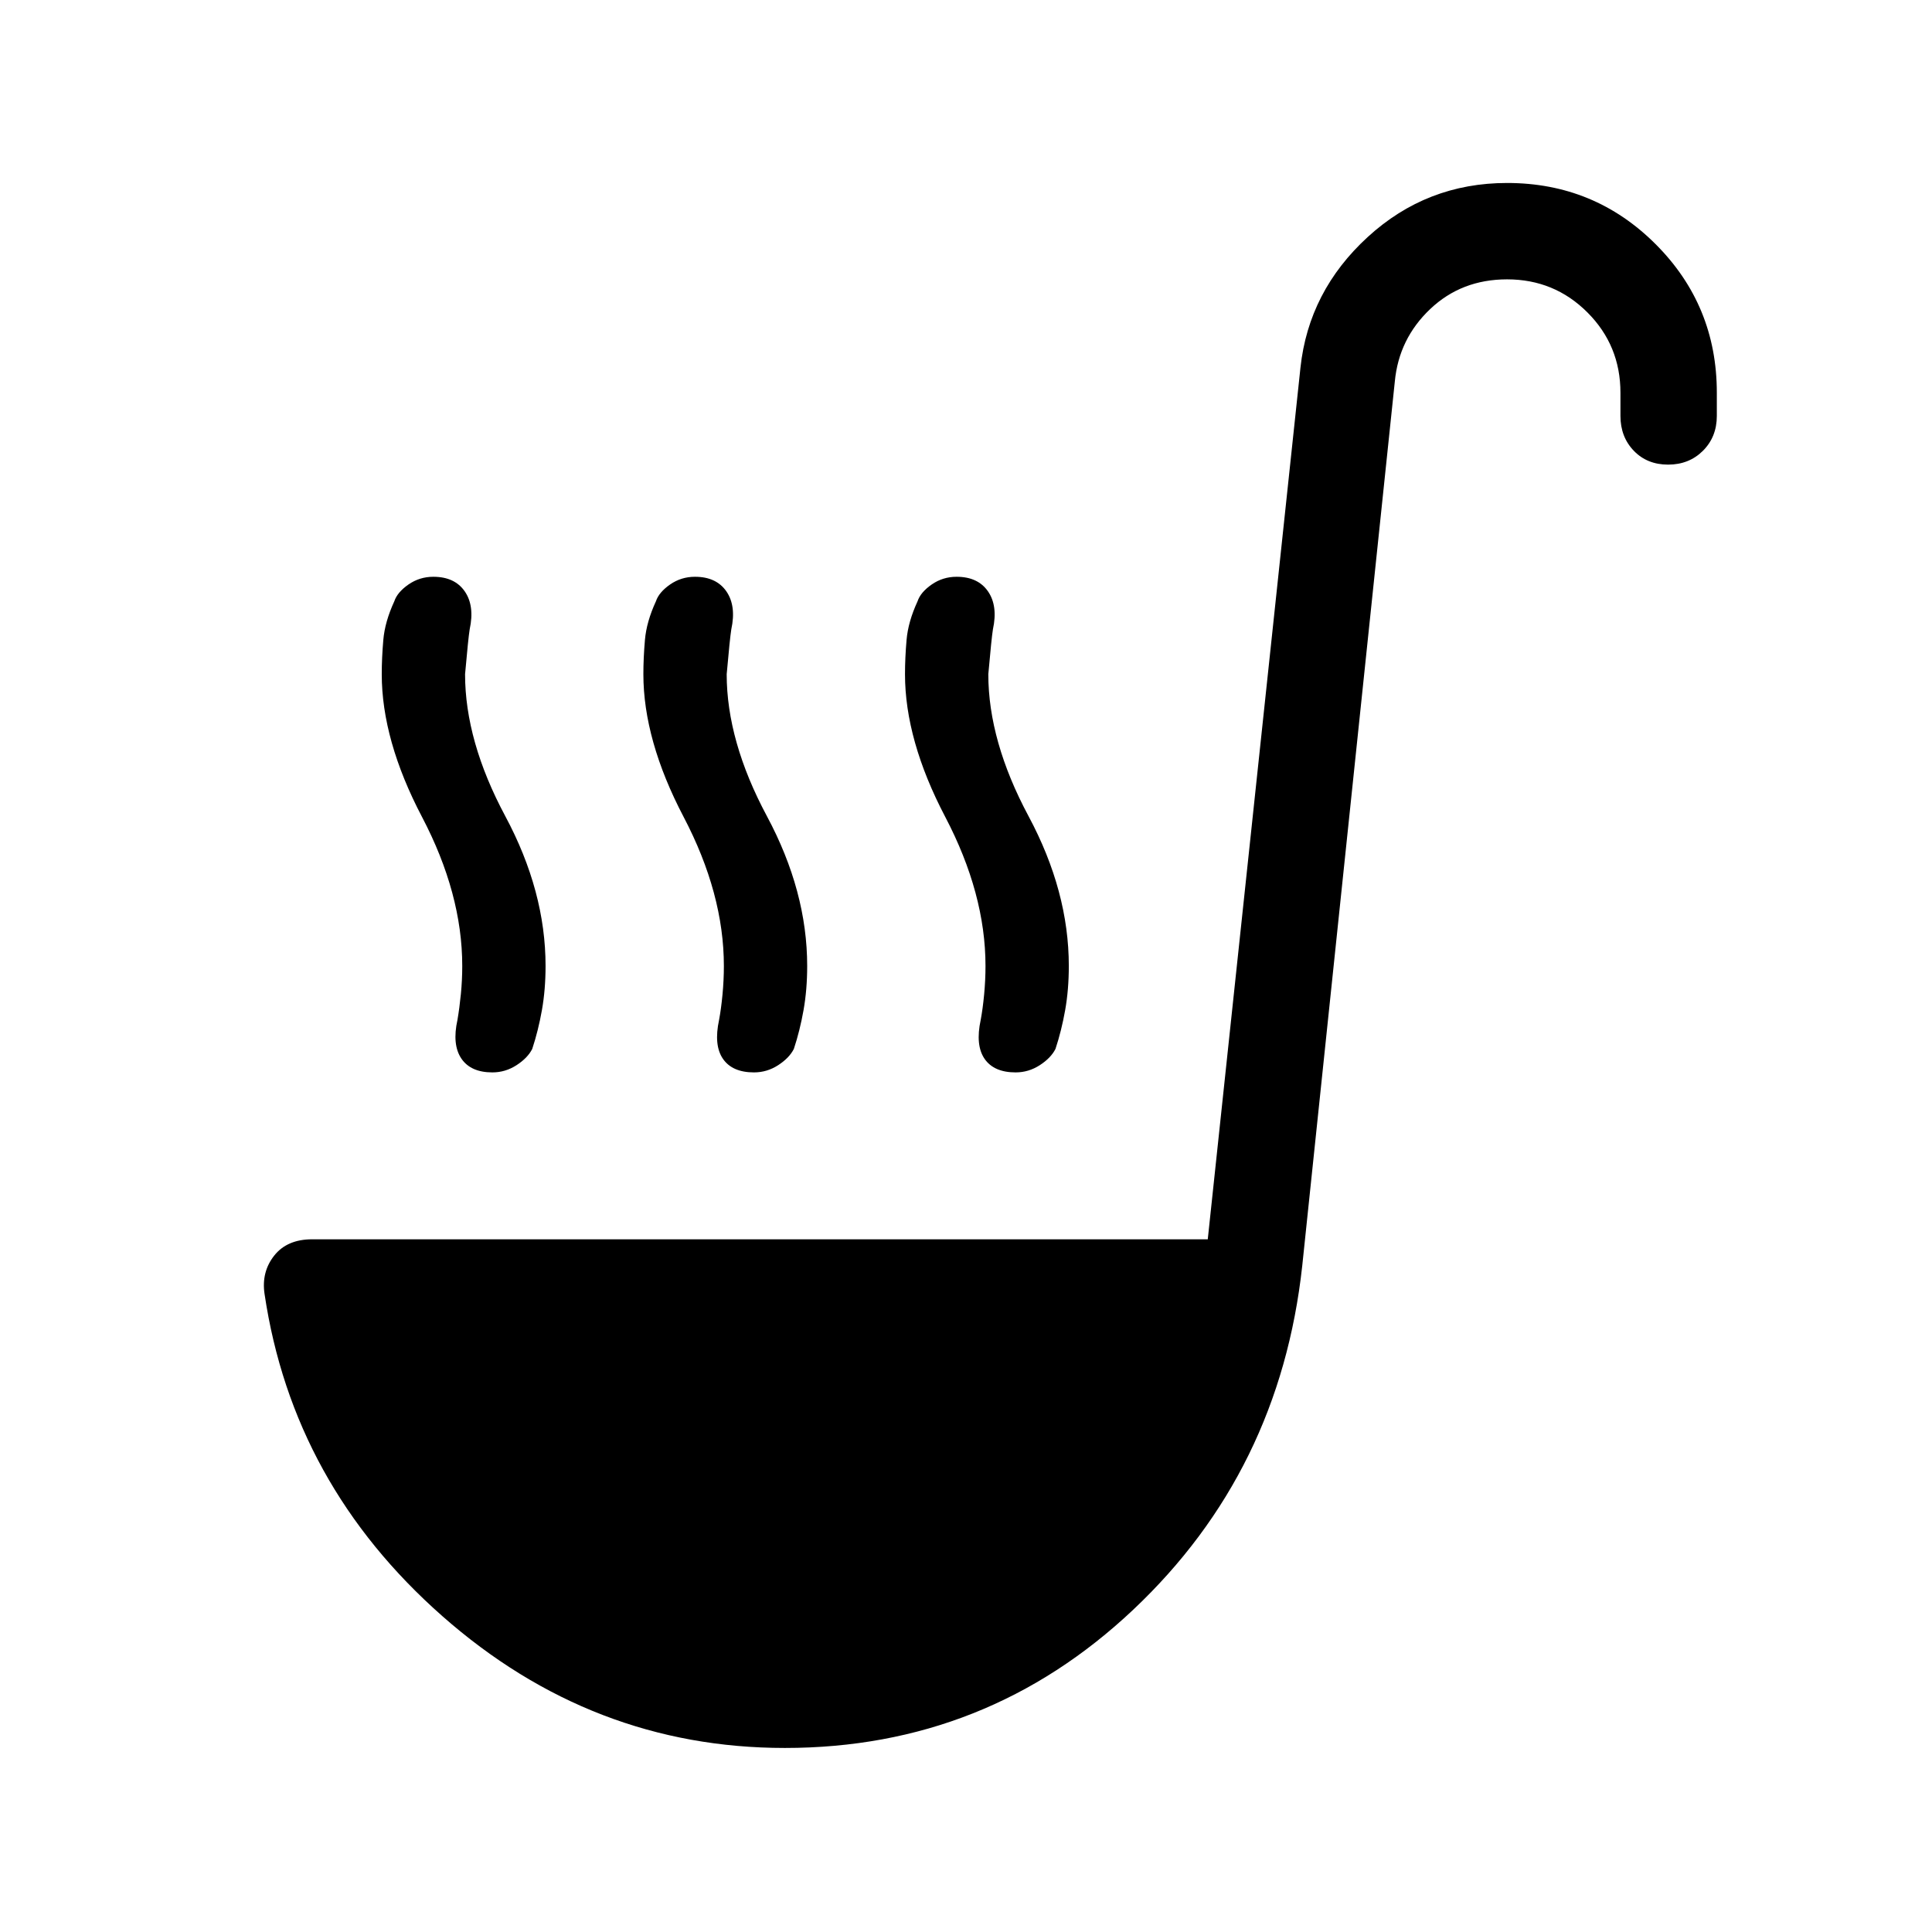 <svg xmlns="http://www.w3.org/2000/svg" height="40" viewBox="0 -960 960 960" width="40"><path d="M390-91.45q-95.85 0-170.18-65.49-74.33-65.5-88.37-160.12-1.62-10.88 4.78-19.01t18.9-8.13h445l46.06-433.13q4.09-38 33.39-64.87 29.3-26.88 69.29-26.88 43.4 0 73.8 30.41 30.41 30.4 30.41 73.8v11.54q0 10.42-6.89 17.31-6.9 6.89-17.32 6.89t-17.05-6.89q-6.63-6.89-6.63-17.31v-11.54q0-23.48-16.42-39.9-16.42-16.42-39.9-16.42-22.67 0-38.23 14.77-15.56 14.77-17.56 35.98l-46 439.38q-11.14 102.2-83.98 170.91-72.83 68.7-173.1 68.7ZM244.68-427.13q-10.82 0-15.46-6.92-4.63-6.91-1.91-19.17 1.01-5.91 1.7-12.86.68-6.95.68-13.92 0-35.94-20-74.08t-20-70.92q0-8.06.78-17.05.77-8.99 5.45-19.15 1.49-4.5 7.02-8.35 5.53-3.85 12.38-3.85 10.59 0 15.6 7.23 5 7.23 2.46 18.89-.7 4.32-2.29 22.28 0 33.23 20 70.57 20 37.34 20 74.43 0 11.72-1.81 21.92-1.81 10.2-4.81 19.28-2.27 4.5-7.81 8.09-5.54 3.58-11.98 3.58Zm260 0q-10.82 0-15.46-6.76-4.63-6.76-1.91-19.35 1.01-5.39 1.7-12.59.68-7.2.68-14.17 0-35.91-20-74.08-20-38.16-20-70.92 0-8.06.78-17.05.77-8.99 5.45-19.15 1.49-4.5 7.02-8.35 5.53-3.85 12.38-3.85 10.59 0 15.6 7.23 5 7.23 2.46 18.89-.7 4.32-2.29 22.28 0 33.23 20 70.57 20 37.34 20 74.43 0 11.72-1.81 21.92-1.81 10.2-4.81 19.28-2.27 4.5-7.81 8.09-5.54 3.58-11.98 3.58Zm-130 0q-10.82 0-15.46-6.76-4.63-6.76-1.91-19.35 1.01-5.39 1.7-12.59.68-7.2.68-14.17 0-35.91-20-74.08-20-38.16-20-70.92 0-8.06.78-17.05.77-8.99 5.45-19.15 1.49-4.5 7.02-8.35 5.53-3.85 12.38-3.85 10.59 0 15.6 7.23 5 7.23 2.46 18.89-.7 4.32-2.29 22.28 0 33.23 20 70.57 20 37.34 20 74.43 0 11.72-1.81 21.92-1.81 10.2-4.81 19.28-2.27 4.5-7.81 8.09-5.54 3.58-11.98 3.58Z"/></svg>